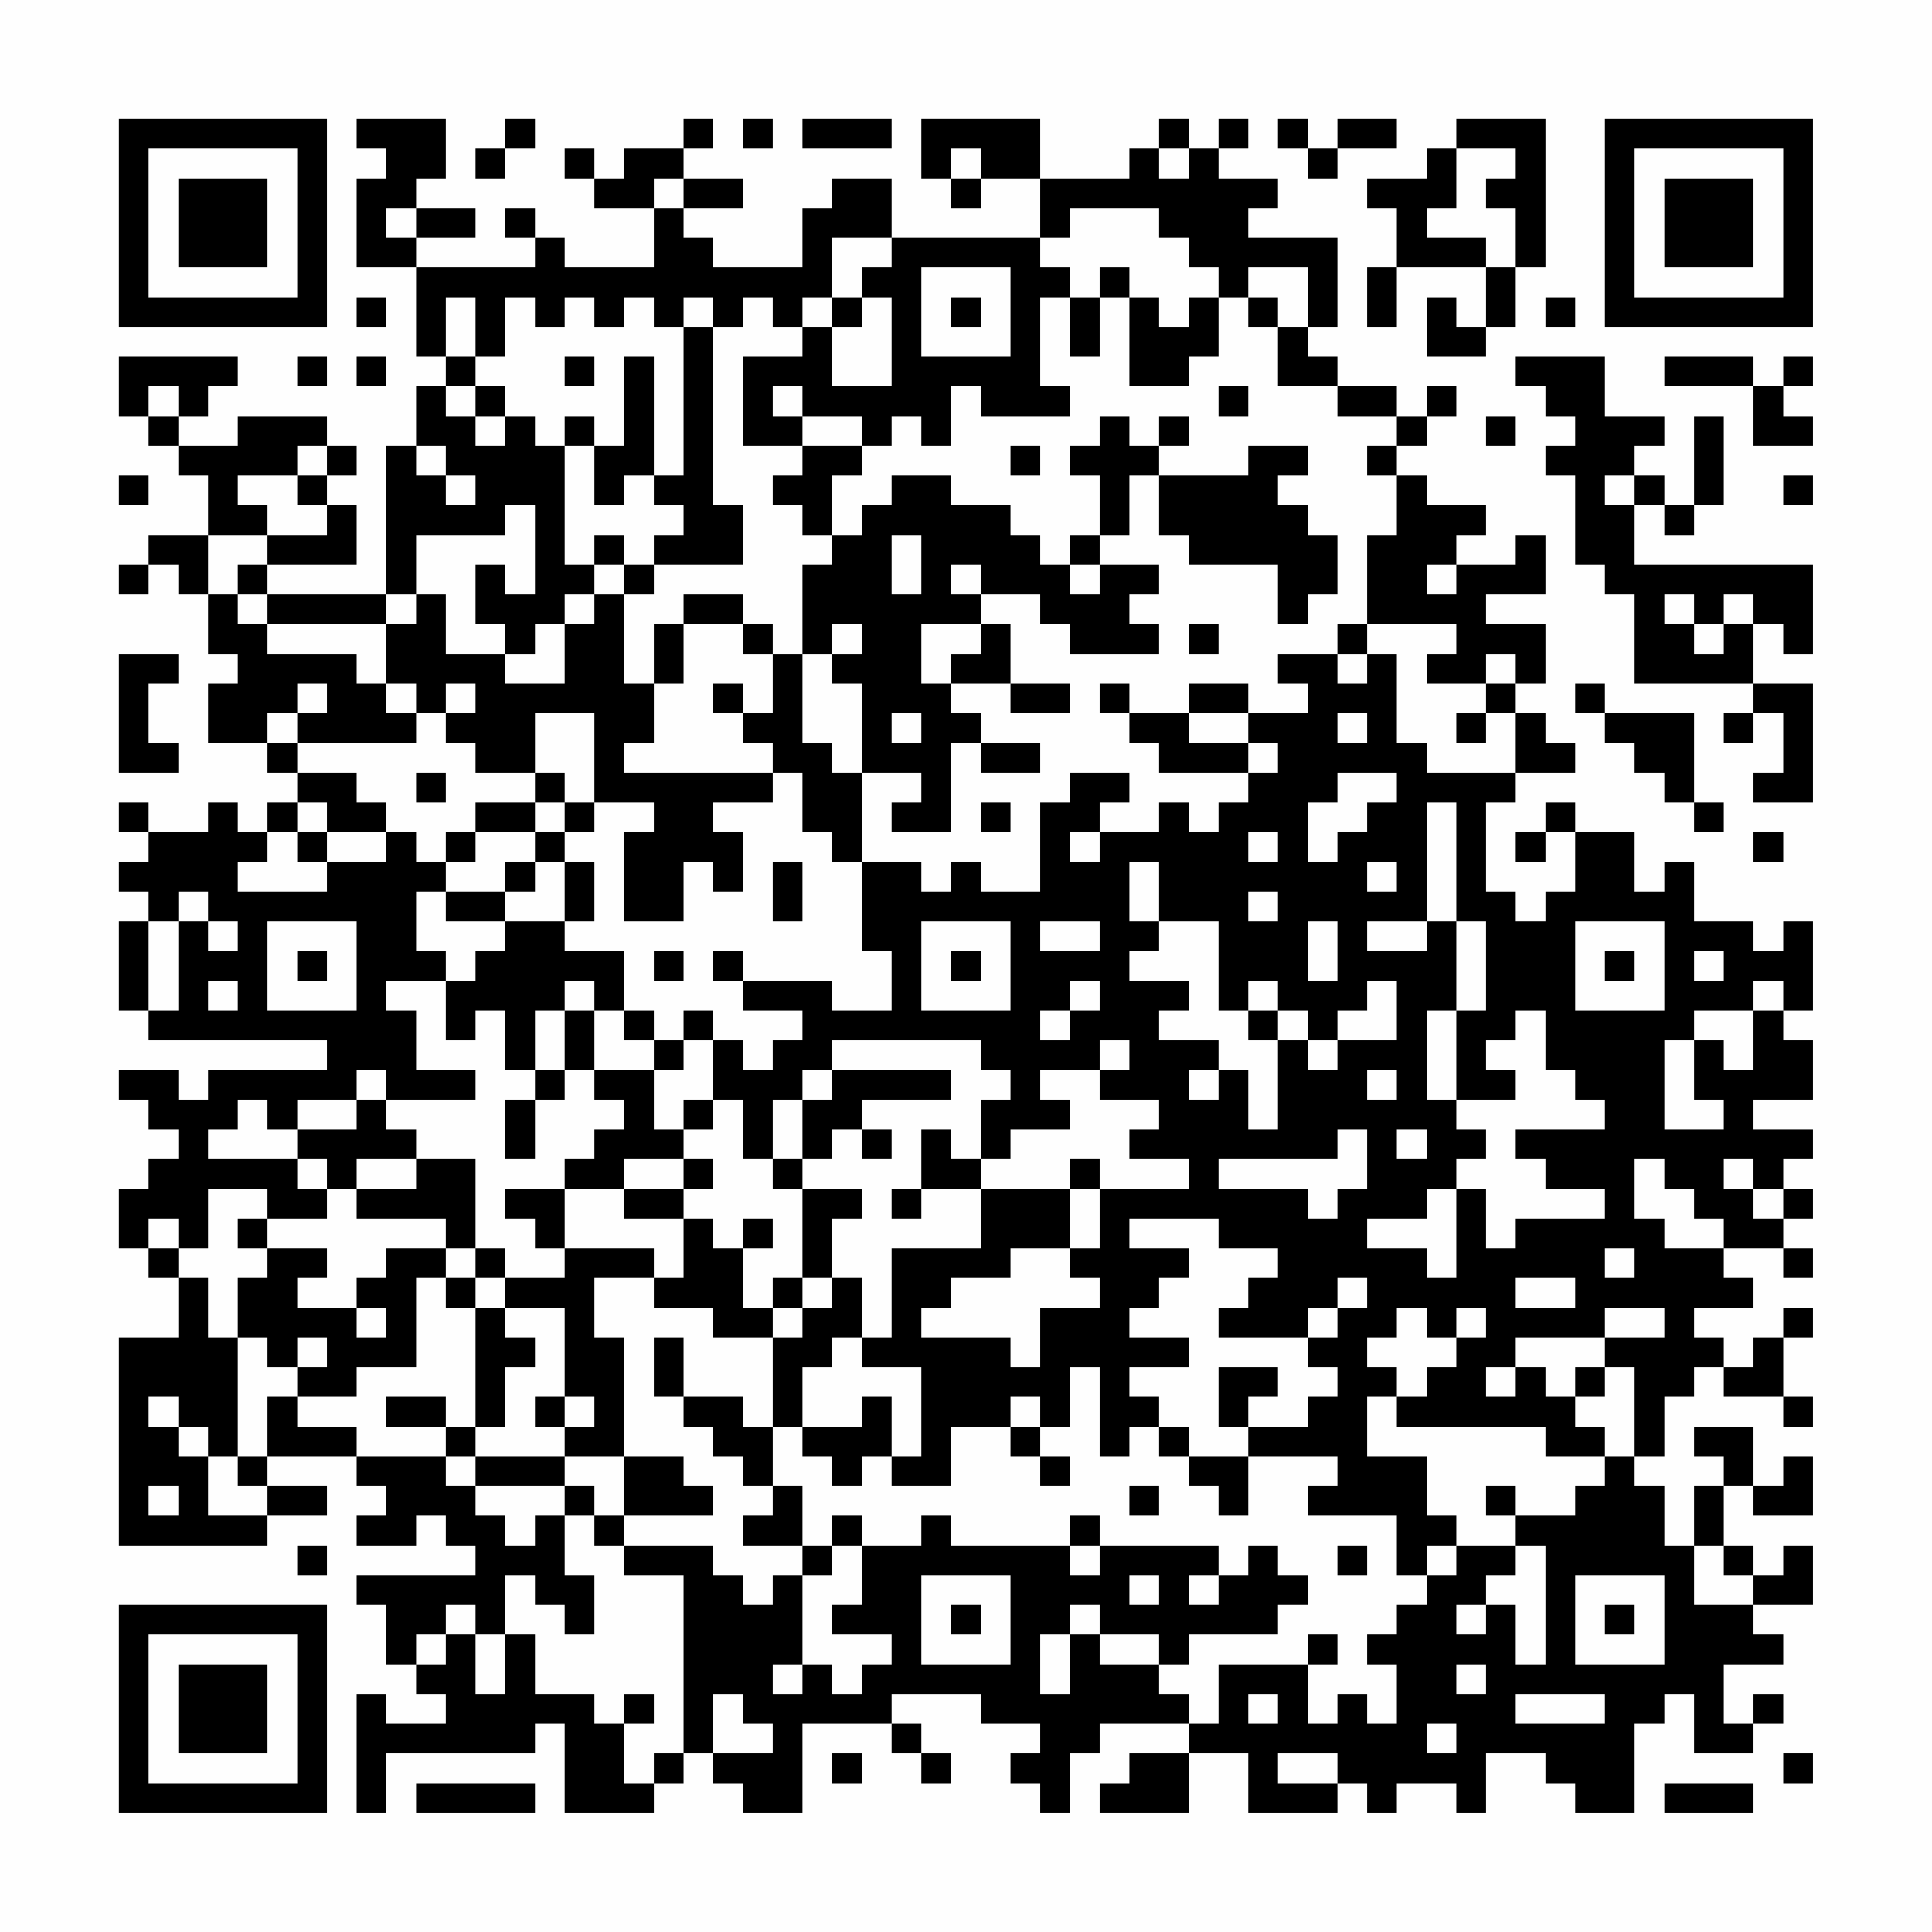 <?xml version="1.0" encoding="UTF-8"?>
<svg xmlns="http://www.w3.org/2000/svg" version="1.1" width="300" height="300" viewBox="0 0 300 300"><rect x="0" y="0" width="300" height="300" fill="#fefefe"/><g transform="scale(4.615)"><g transform="translate(4,4)"><path fill-rule="evenodd" d="M8 0L8 1L9 1L9 2L8 2L8 5L10 5L10 8L11 8L11 9L10 9L10 11L9 11L9 16L5 16L5 15L8 15L8 13L7 13L7 12L8 12L8 11L7 11L7 10L4 10L4 11L2 11L2 10L3 10L3 9L4 9L4 8L0 8L0 10L1 10L1 11L2 11L2 12L3 12L3 14L1 14L1 15L0 15L0 16L1 16L1 15L2 15L2 16L3 16L3 18L4 18L4 19L3 19L3 21L5 21L5 22L6 22L6 23L5 23L5 24L4 24L4 23L3 23L3 24L1 24L1 23L0 23L0 24L1 24L1 25L0 25L0 26L1 26L1 27L0 27L0 30L1 30L1 31L7 31L7 32L3 32L3 33L2 33L2 32L0 32L0 33L1 33L1 34L2 34L2 35L1 35L1 36L0 36L0 38L1 38L1 39L2 39L2 41L0 41L0 48L5 48L5 47L7 47L7 46L5 46L5 45L8 45L8 46L9 46L9 47L8 47L8 48L10 48L10 47L11 47L11 48L12 48L12 49L8 49L8 50L9 50L9 52L10 52L10 53L11 53L11 54L9 54L9 53L8 53L8 57L9 57L9 55L14 55L14 54L15 54L15 57L18 57L18 56L19 56L19 55L20 55L20 56L21 56L21 57L23 57L23 54L26 54L26 55L27 55L27 56L28 56L28 55L27 55L27 54L26 54L26 53L29 53L29 54L31 54L31 55L30 55L30 56L31 56L31 57L32 57L32 55L33 55L33 54L36 54L36 55L34 55L34 56L33 56L33 57L36 57L36 55L38 55L38 57L41 57L41 56L42 56L42 57L43 57L43 56L45 56L45 57L46 57L46 55L48 55L48 56L49 56L49 57L51 57L51 54L52 54L52 53L53 53L53 55L55 55L55 54L56 54L56 53L55 53L55 54L54 54L54 52L56 52L56 51L55 51L55 50L57 50L57 48L56 48L56 49L55 49L55 48L54 48L54 46L55 46L55 47L57 47L57 45L56 45L56 46L55 46L55 44L53 44L53 45L54 45L54 46L53 46L53 48L52 48L52 46L51 46L51 45L52 45L52 43L53 43L53 42L54 42L54 43L56 43L56 44L57 44L57 43L56 43L56 41L57 41L57 40L56 40L56 41L55 41L55 42L54 42L54 41L53 41L53 40L55 40L55 39L54 39L54 38L56 38L56 39L57 39L57 38L56 38L56 37L57 37L57 36L56 36L56 35L57 35L57 34L55 34L55 33L57 33L57 31L56 31L56 30L57 30L57 27L56 27L56 28L55 28L55 27L53 27L53 25L52 25L52 26L51 26L51 24L49 24L49 23L48 23L48 24L47 24L47 25L48 25L48 24L49 24L49 26L48 26L48 27L47 27L47 26L46 26L46 23L47 23L47 22L49 22L49 21L48 21L48 20L47 20L47 19L48 19L48 17L46 17L46 16L48 16L48 14L47 14L47 15L45 15L45 14L46 14L46 13L44 13L44 12L43 12L43 11L44 11L44 10L45 10L45 9L44 9L44 10L43 10L43 9L41 9L41 8L40 8L40 7L41 7L41 4L38 4L38 3L39 3L39 2L37 2L37 1L38 1L38 0L37 0L37 1L36 1L36 0L35 0L35 1L34 1L34 2L31 2L31 0L27 0L27 2L28 2L28 3L29 3L29 2L31 2L31 4L26 4L26 2L24 2L24 3L23 3L23 5L20 5L20 4L19 4L19 3L21 3L21 2L19 2L19 1L20 1L20 0L19 0L19 1L17 1L17 2L16 2L16 1L15 1L15 2L16 2L16 3L18 3L18 5L15 5L15 4L14 4L14 3L13 3L13 4L14 4L14 5L10 5L10 4L12 4L12 3L10 3L10 2L11 2L11 0ZM13 0L13 1L12 1L12 2L13 2L13 1L14 1L14 0ZM21 0L21 1L22 1L22 0ZM23 0L23 1L26 1L26 0ZM39 0L39 1L40 1L40 2L41 2L41 1L43 1L43 0L41 0L41 1L40 1L40 0ZM45 0L45 1L44 1L44 2L42 2L42 3L43 3L43 5L42 5L42 7L43 7L43 5L46 5L46 7L45 7L45 6L44 6L44 8L46 8L46 7L47 7L47 5L48 5L48 0ZM28 1L28 2L29 2L29 1ZM35 1L35 2L36 2L36 1ZM45 1L45 3L44 3L44 4L46 4L46 5L47 5L47 3L46 3L46 2L47 2L47 1ZM18 2L18 3L19 3L19 2ZM9 3L9 4L10 4L10 3ZM32 3L32 4L31 4L31 5L32 5L32 6L31 6L31 9L32 9L32 10L29 10L29 9L28 9L28 11L27 11L27 10L26 10L26 11L25 11L25 10L23 10L23 9L22 9L22 10L23 10L23 11L21 11L21 8L23 8L23 7L24 7L24 9L26 9L26 6L25 6L25 5L26 5L26 4L24 4L24 6L23 6L23 7L22 7L22 6L21 6L21 7L20 7L20 6L19 6L19 7L18 7L18 6L17 6L17 7L16 7L16 6L15 6L15 7L14 7L14 6L13 6L13 8L12 8L12 6L11 6L11 8L12 8L12 9L11 9L11 10L12 10L12 11L13 11L13 10L14 10L14 11L15 11L15 15L16 15L16 16L15 16L15 17L14 17L14 18L13 18L13 17L12 17L12 15L13 15L13 16L14 16L14 13L13 13L13 14L10 14L10 16L9 16L9 17L5 17L5 16L4 16L4 15L5 15L5 14L7 14L7 13L6 13L6 12L7 12L7 11L6 11L6 12L4 12L4 13L5 13L5 14L3 14L3 16L4 16L4 17L5 17L5 18L8 18L8 19L9 19L9 20L10 20L10 21L6 21L6 20L7 20L7 19L6 19L6 20L5 20L5 21L6 21L6 22L8 22L8 23L9 23L9 24L7 24L7 23L6 23L6 24L5 24L5 25L4 25L4 26L7 26L7 25L9 25L9 24L10 24L10 25L11 25L11 26L10 26L10 28L11 28L11 29L9 29L9 30L10 30L10 32L12 32L12 33L9 33L9 32L8 32L8 33L6 33L6 34L5 34L5 33L4 33L4 34L3 34L3 35L6 35L6 36L7 36L7 37L5 37L5 36L3 36L3 38L2 38L2 37L1 37L1 38L2 38L2 39L3 39L3 41L4 41L4 45L3 45L3 44L2 44L2 43L1 43L1 44L2 44L2 45L3 45L3 47L5 47L5 46L4 46L4 45L5 45L5 43L6 43L6 44L8 44L8 45L11 45L11 46L12 46L12 47L13 47L13 48L14 48L14 47L15 47L15 49L16 49L16 51L15 51L15 50L14 50L14 49L13 49L13 51L12 51L12 50L11 50L11 51L10 51L10 52L11 52L11 51L12 51L12 53L13 53L13 51L14 51L14 53L16 53L16 54L17 54L17 56L18 56L18 55L19 55L19 49L17 49L17 48L20 48L20 49L21 49L21 50L22 50L22 49L23 49L23 52L22 52L22 53L23 53L23 52L24 52L24 53L25 53L25 52L26 52L26 51L24 51L24 50L25 50L25 48L27 48L27 47L28 47L28 48L32 48L32 49L33 49L33 48L37 48L37 49L36 49L36 50L37 50L37 49L38 49L38 48L39 48L39 49L40 49L40 50L39 50L39 51L36 51L36 52L35 52L35 51L33 51L33 50L32 50L32 51L31 51L31 53L32 53L32 51L33 51L33 52L35 52L35 53L36 53L36 54L37 54L37 52L40 52L40 54L41 54L41 53L42 53L42 54L43 54L43 52L42 52L42 51L43 51L43 50L44 50L44 49L45 49L45 48L47 48L47 49L46 49L46 50L45 50L45 51L46 51L46 50L47 50L47 52L48 52L48 48L47 48L47 47L49 47L49 46L50 46L50 45L51 45L51 42L50 42L50 41L52 41L52 40L50 40L50 41L47 41L47 42L46 42L46 43L47 43L47 42L48 42L48 43L49 43L49 44L50 44L50 45L48 45L48 44L43 44L43 43L44 43L44 42L45 42L45 41L46 41L46 40L45 40L45 41L44 41L44 40L43 40L43 41L42 41L42 42L43 42L43 43L42 43L42 45L44 45L44 47L45 47L45 48L44 48L44 49L43 49L43 47L40 47L40 46L41 46L41 45L38 45L38 44L40 44L40 43L41 43L41 42L40 42L40 41L41 41L41 40L42 40L42 39L41 39L41 40L40 40L40 41L37 41L37 40L38 40L38 39L39 39L39 38L37 38L37 37L34 37L34 38L36 38L36 39L35 39L35 40L34 40L34 41L36 41L36 42L34 42L34 43L35 43L35 44L34 44L34 45L33 45L33 42L32 42L32 44L31 44L31 43L30 43L30 44L28 44L28 46L26 46L26 45L27 45L27 42L25 42L25 41L26 41L26 38L29 38L29 36L32 36L32 38L30 38L30 39L28 39L28 40L27 40L27 41L30 41L30 42L31 42L31 40L33 40L33 39L32 39L32 38L33 38L33 36L36 36L36 35L34 35L34 34L35 34L35 33L33 33L33 32L34 32L34 31L33 31L33 32L31 32L31 33L32 33L32 34L30 34L30 35L29 35L29 33L30 33L30 32L29 32L29 31L24 31L24 32L23 32L23 33L22 33L22 35L21 35L21 33L20 33L20 31L21 31L21 32L22 32L22 31L23 31L23 30L21 30L21 29L24 29L24 30L26 30L26 28L25 28L25 25L27 25L27 26L28 26L28 25L29 25L29 26L31 26L31 23L32 23L32 22L34 22L34 23L33 23L33 24L32 24L32 25L33 25L33 24L35 24L35 23L36 23L36 24L37 24L37 23L38 23L38 22L39 22L39 21L38 21L38 20L40 20L40 19L39 19L39 18L41 18L41 19L42 19L42 18L43 18L43 21L44 21L44 22L47 22L47 20L46 20L46 19L47 19L47 18L46 18L46 19L44 19L44 18L45 18L45 17L42 17L42 14L43 14L43 12L42 12L42 11L43 11L43 10L41 10L41 9L39 9L39 7L40 7L40 5L38 5L38 6L37 6L37 5L36 5L36 4L35 4L35 3ZM27 5L27 8L30 8L30 5ZM33 5L33 6L32 6L32 8L33 8L33 6L34 6L34 9L36 9L36 8L37 8L37 6L36 6L36 7L35 7L35 6L34 6L34 5ZM8 6L8 7L9 7L9 6ZM24 6L24 7L25 7L25 6ZM28 6L28 7L29 7L29 6ZM38 6L38 7L39 7L39 6ZM48 6L48 7L49 7L49 6ZM19 7L19 12L18 12L18 8L17 8L17 11L16 11L16 10L15 10L15 11L16 11L16 13L17 13L17 12L18 12L18 13L19 13L19 14L18 14L18 15L17 15L17 14L16 14L16 15L17 15L17 16L16 16L16 17L15 17L15 19L13 19L13 18L11 18L11 16L10 16L10 17L9 17L9 19L10 19L10 20L11 20L11 21L12 21L12 22L14 22L14 23L12 23L12 24L11 24L11 25L12 25L12 24L14 24L14 25L13 25L13 26L11 26L11 27L13 27L13 28L12 28L12 29L11 29L11 31L12 31L12 30L13 30L13 32L14 32L14 33L13 33L13 35L14 35L14 33L15 33L15 32L16 32L16 33L17 33L17 34L16 34L16 35L15 35L15 36L13 36L13 37L14 37L14 38L15 38L15 39L13 39L13 38L12 38L12 35L10 35L10 34L9 34L9 33L8 33L8 34L6 34L6 35L7 35L7 36L8 36L8 37L11 37L11 38L9 38L9 39L8 39L8 40L6 40L6 39L7 39L7 38L5 38L5 37L4 37L4 38L5 38L5 39L4 39L4 41L5 41L5 42L6 42L6 43L8 43L8 42L10 42L10 39L11 39L11 40L12 40L12 44L11 44L11 43L9 43L9 44L11 44L11 45L12 45L12 46L15 46L15 47L16 47L16 48L17 48L17 47L20 47L20 46L19 46L19 45L17 45L17 41L16 41L16 39L18 39L18 40L20 40L20 41L22 41L22 44L21 44L21 43L19 43L19 41L18 41L18 43L19 43L19 44L20 44L20 45L21 45L21 46L22 46L22 47L21 47L21 48L23 48L23 49L24 49L24 48L25 48L25 47L24 47L24 48L23 48L23 46L22 46L22 44L23 44L23 45L24 45L24 46L25 46L25 45L26 45L26 43L25 43L25 44L23 44L23 42L24 42L24 41L25 41L25 39L24 39L24 37L25 37L25 36L23 36L23 35L24 35L24 34L25 34L25 35L26 35L26 34L25 34L25 33L28 33L28 32L24 32L24 33L23 33L23 35L22 35L22 36L23 36L23 39L22 39L22 40L21 40L21 38L22 38L22 37L21 37L21 38L20 38L20 37L19 37L19 36L20 36L20 35L19 35L19 34L20 34L20 33L19 33L19 34L18 34L18 32L19 32L19 31L20 31L20 30L19 30L19 31L18 31L18 30L17 30L17 28L15 28L15 27L16 27L16 25L15 25L15 24L16 24L16 23L18 23L18 24L17 24L17 27L19 27L19 25L20 25L20 26L21 26L21 24L20 24L20 23L22 23L22 22L23 22L23 24L24 24L24 25L25 25L25 22L27 22L27 23L26 23L26 24L28 24L28 21L29 21L29 22L31 22L31 21L29 21L29 20L28 20L28 19L30 19L30 20L32 20L32 19L30 19L30 17L29 17L29 16L31 16L31 17L32 17L32 18L35 18L35 17L34 17L34 16L35 16L35 15L33 15L33 14L34 14L34 12L35 12L35 14L36 14L36 15L39 15L39 17L40 17L40 16L41 16L41 14L40 14L40 13L39 13L39 12L40 12L40 11L38 11L38 12L35 12L35 11L36 11L36 10L35 10L35 11L34 11L34 10L33 10L33 11L32 11L32 12L33 12L33 14L32 14L32 15L31 15L31 14L30 14L30 13L28 13L28 12L26 12L26 13L25 13L25 14L24 14L24 12L25 12L25 11L23 11L23 12L22 12L22 13L23 13L23 14L24 14L24 15L23 15L23 18L22 18L22 17L21 17L21 16L19 16L19 17L18 17L18 19L17 19L17 16L18 16L18 15L21 15L21 13L20 13L20 7ZM6 8L6 9L7 9L7 8ZM8 8L8 9L9 9L9 8ZM15 8L15 9L16 9L16 8ZM47 8L47 9L48 9L48 10L49 10L49 11L48 11L48 12L49 12L49 15L50 15L50 16L51 16L51 19L55 19L55 20L54 20L54 21L55 21L55 20L56 20L56 22L55 22L55 23L57 23L57 19L55 19L55 17L56 17L56 18L57 18L57 15L51 15L51 13L52 13L52 14L53 14L53 13L54 13L54 10L53 10L53 13L52 13L52 12L51 12L51 11L52 11L52 10L50 10L50 8ZM52 8L52 9L55 9L55 11L57 11L57 10L56 10L56 9L57 9L57 8L56 8L56 9L55 9L55 8ZM1 9L1 10L2 10L2 9ZM12 9L12 10L13 10L13 9ZM37 9L37 10L38 10L38 9ZM46 10L46 11L47 11L47 10ZM10 11L10 12L11 12L11 13L12 13L12 12L11 12L11 11ZM30 11L30 12L31 12L31 11ZM0 12L0 13L1 13L1 12ZM50 12L50 13L51 13L51 12ZM56 12L56 13L57 13L57 12ZM26 14L26 16L27 16L27 14ZM28 15L28 16L29 16L29 15ZM32 15L32 16L33 16L33 15ZM44 15L44 16L45 16L45 15ZM52 16L52 17L53 17L53 18L54 18L54 17L55 17L55 16L54 16L54 17L53 17L53 16ZM19 17L19 19L18 19L18 21L17 21L17 22L22 22L22 21L21 21L21 20L22 20L22 18L21 18L21 17ZM24 17L24 18L23 18L23 21L24 21L24 22L25 22L25 19L24 19L24 18L25 18L25 17ZM27 17L27 19L28 19L28 18L29 18L29 17ZM36 17L36 18L37 18L37 17ZM41 17L41 18L42 18L42 17ZM0 18L0 22L2 22L2 21L1 21L1 19L2 19L2 18ZM11 19L11 20L12 20L12 19ZM20 19L20 20L21 20L21 19ZM33 19L33 20L34 20L34 21L35 21L35 22L38 22L38 21L36 21L36 20L38 20L38 19L36 19L36 20L34 20L34 19ZM49 19L49 20L50 20L50 21L51 21L51 22L52 22L52 23L53 23L53 24L54 24L54 23L53 23L53 20L50 20L50 19ZM14 20L14 22L15 22L15 23L14 23L14 24L15 24L15 23L16 23L16 20ZM26 20L26 21L27 21L27 20ZM41 20L41 21L42 21L42 20ZM45 20L45 21L46 21L46 20ZM10 22L10 23L11 23L11 22ZM41 22L41 23L40 23L40 25L41 25L41 24L42 24L42 23L43 23L43 22ZM29 23L29 24L30 24L30 23ZM44 23L44 27L42 27L42 28L44 28L44 27L45 27L45 30L44 30L44 33L45 33L45 34L46 34L46 35L45 35L45 36L44 36L44 37L42 37L42 38L44 38L44 39L45 39L45 36L46 36L46 38L47 38L47 37L50 37L50 36L48 36L48 35L47 35L47 34L50 34L50 33L49 33L49 32L48 32L48 30L47 30L47 31L46 31L46 32L47 32L47 33L45 33L45 30L46 30L46 27L45 27L45 23ZM6 24L6 25L7 25L7 24ZM38 24L38 25L39 25L39 24ZM55 24L55 25L56 25L56 24ZM14 25L14 26L13 26L13 27L15 27L15 25ZM22 25L22 27L23 27L23 25ZM34 25L34 27L35 27L35 28L34 28L34 29L36 29L36 30L35 30L35 31L37 31L37 32L36 32L36 33L37 33L37 32L38 32L38 34L39 34L39 31L40 31L40 32L41 32L41 31L43 31L43 29L42 29L42 30L41 30L41 31L40 31L40 30L39 30L39 29L38 29L38 30L37 30L37 27L35 27L35 25ZM42 25L42 26L43 26L43 25ZM2 26L2 27L1 27L1 30L2 30L2 27L3 27L3 28L4 28L4 27L3 27L3 26ZM38 26L38 27L39 27L39 26ZM5 27L5 30L8 30L8 27ZM27 27L27 30L30 30L30 27ZM31 27L31 28L33 28L33 27ZM40 27L40 29L41 29L41 27ZM49 27L49 30L52 30L52 27ZM6 28L6 29L7 29L7 28ZM18 28L18 29L19 29L19 28ZM20 28L20 29L21 29L21 28ZM28 28L28 29L29 29L29 28ZM50 28L50 29L51 29L51 28ZM53 28L53 29L54 29L54 28ZM3 29L3 30L4 30L4 29ZM15 29L15 30L14 30L14 32L15 32L15 30L16 30L16 32L18 32L18 31L17 31L17 30L16 30L16 29ZM32 29L32 30L31 30L31 31L32 31L32 30L33 30L33 29ZM55 29L55 30L53 30L53 31L52 31L52 34L54 34L54 33L53 33L53 31L54 31L54 32L55 32L55 30L56 30L56 29ZM38 30L38 31L39 31L39 30ZM42 32L42 33L43 33L43 32ZM27 34L27 36L26 36L26 37L27 37L27 36L29 36L29 35L28 35L28 34ZM41 34L41 35L37 35L37 36L40 36L40 37L41 37L41 36L42 36L42 34ZM43 34L43 35L44 35L44 34ZM8 35L8 36L10 36L10 35ZM17 35L17 36L15 36L15 38L18 38L18 39L19 39L19 37L17 37L17 36L19 36L19 35ZM32 35L32 36L33 36L33 35ZM51 35L51 37L52 37L52 38L54 38L54 37L53 37L53 36L52 36L52 35ZM54 35L54 36L55 36L55 37L56 37L56 36L55 36L55 35ZM11 38L11 39L12 39L12 40L13 40L13 41L14 41L14 42L13 42L13 44L12 44L12 45L15 45L15 46L16 46L16 47L17 47L17 45L15 45L15 44L16 44L16 43L15 43L15 40L13 40L13 39L12 39L12 38ZM50 38L50 39L51 39L51 38ZM23 39L23 40L22 40L22 41L23 41L23 40L24 40L24 39ZM47 39L47 40L49 40L49 39ZM8 40L8 41L9 41L9 40ZM6 41L6 42L7 42L7 41ZM37 42L37 44L38 44L38 43L39 43L39 42ZM49 42L49 43L50 43L50 42ZM14 43L14 44L15 44L15 43ZM30 44L30 45L31 45L31 46L32 46L32 45L31 45L31 44ZM35 44L35 45L36 45L36 46L37 46L37 47L38 47L38 45L36 45L36 44ZM1 46L1 47L2 47L2 46ZM34 46L34 47L35 47L35 46ZM46 46L46 47L47 47L47 46ZM32 47L32 48L33 48L33 47ZM6 48L6 49L7 49L7 48ZM41 48L41 49L42 49L42 48ZM53 48L53 50L55 50L55 49L54 49L54 48ZM27 49L27 52L30 52L30 49ZM34 49L34 50L35 50L35 49ZM49 49L49 52L52 52L52 49ZM28 50L28 51L29 51L29 50ZM50 50L50 51L51 51L51 50ZM40 51L40 52L41 52L41 51ZM45 52L45 53L46 53L46 52ZM17 53L17 54L18 54L18 53ZM20 53L20 55L22 55L22 54L21 54L21 53ZM38 53L38 54L39 54L39 53ZM47 53L47 54L50 54L50 53ZM44 54L44 55L45 55L45 54ZM24 55L24 56L25 56L25 55ZM39 55L39 56L41 56L41 55ZM56 55L56 56L57 56L57 55ZM10 56L10 57L14 57L14 56ZM52 56L52 57L55 57L55 56ZM0 0L0 7L7 7L7 0ZM1 1L1 6L6 6L6 1ZM2 2L2 5L5 5L5 2ZM50 0L50 7L57 7L57 0ZM51 1L51 6L56 6L56 1ZM52 2L52 5L55 5L55 2ZM0 50L0 57L7 57L7 50ZM1 51L1 56L6 56L6 51ZM2 52L2 55L5 55L5 52Z" fill="#000000"/></g></g></svg>
